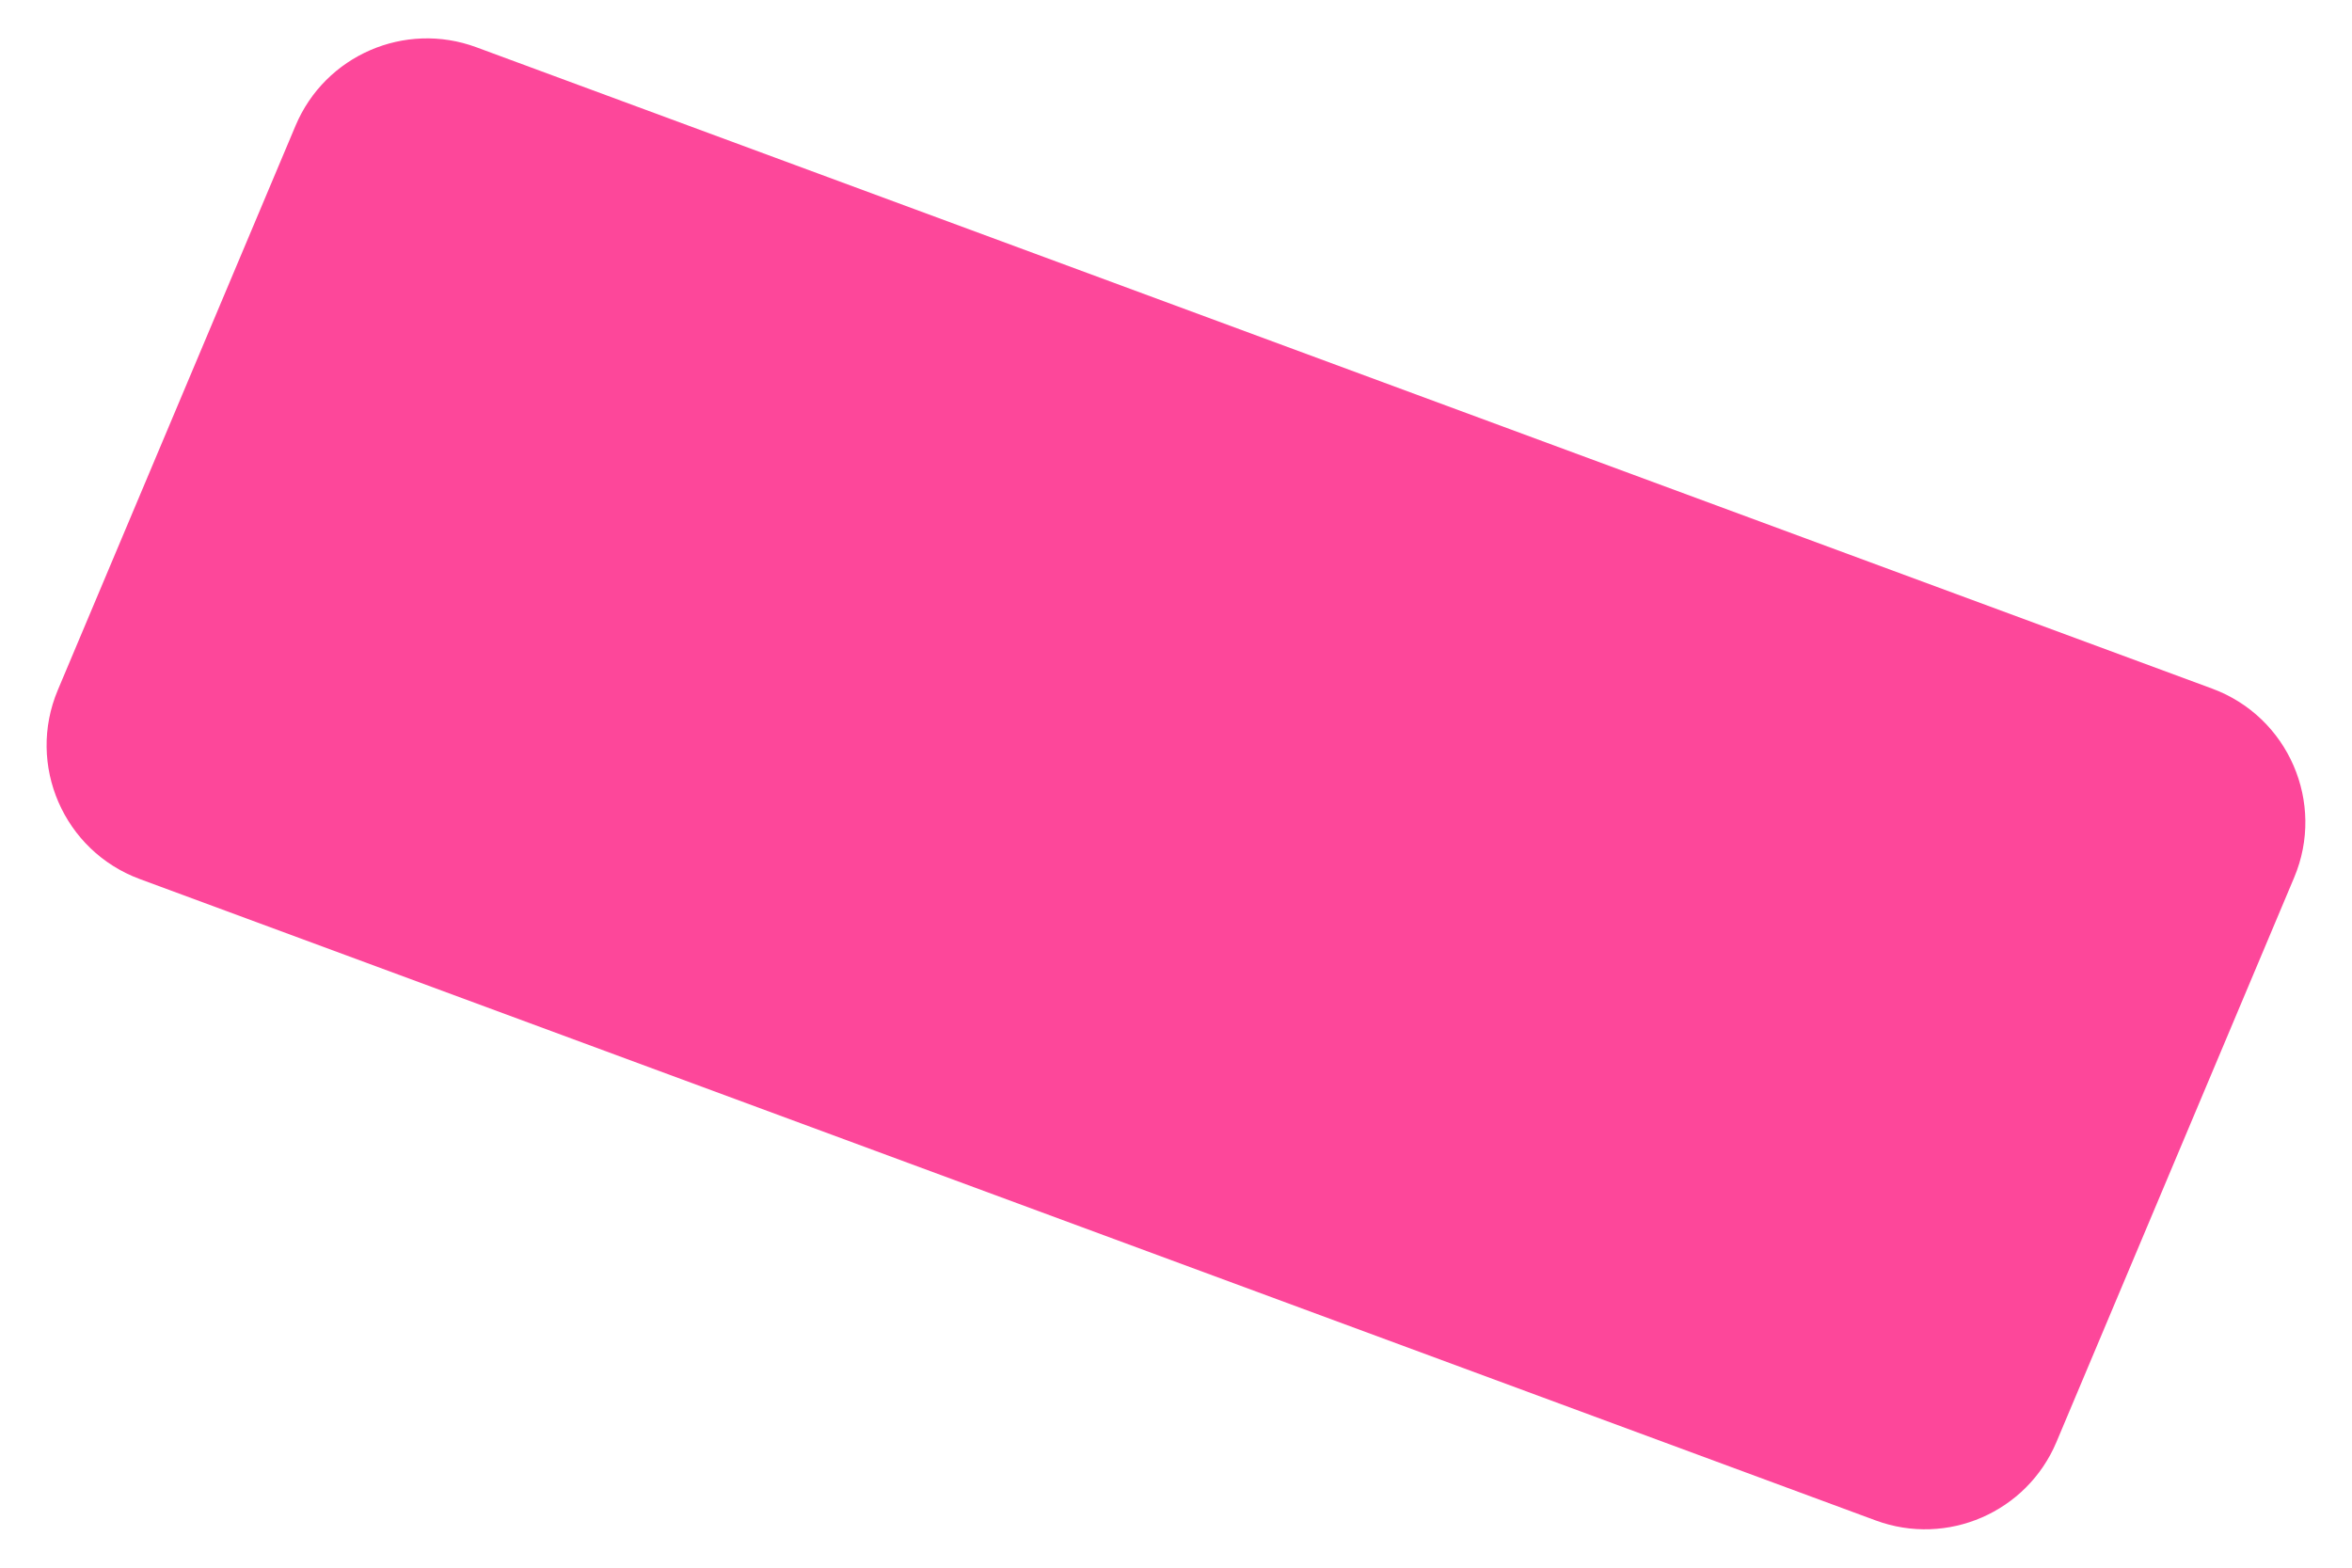 <svg width="33" height="22" viewBox="0 0 33 22" fill="none" xmlns="http://www.w3.org/2000/svg">
<path d="M31.039 9.664L6.683 0.663C5.68 0.292 4.562 0.777 4.147 1.763L0.811 9.684C0.369 10.734 0.893 11.941 1.961 12.336L26.317 21.337C27.32 21.708 28.438 21.223 28.853 20.237L32.188 12.316C32.631 11.266 32.107 10.059 31.039 9.664Z" fill="#FD479A"/>
</svg>
